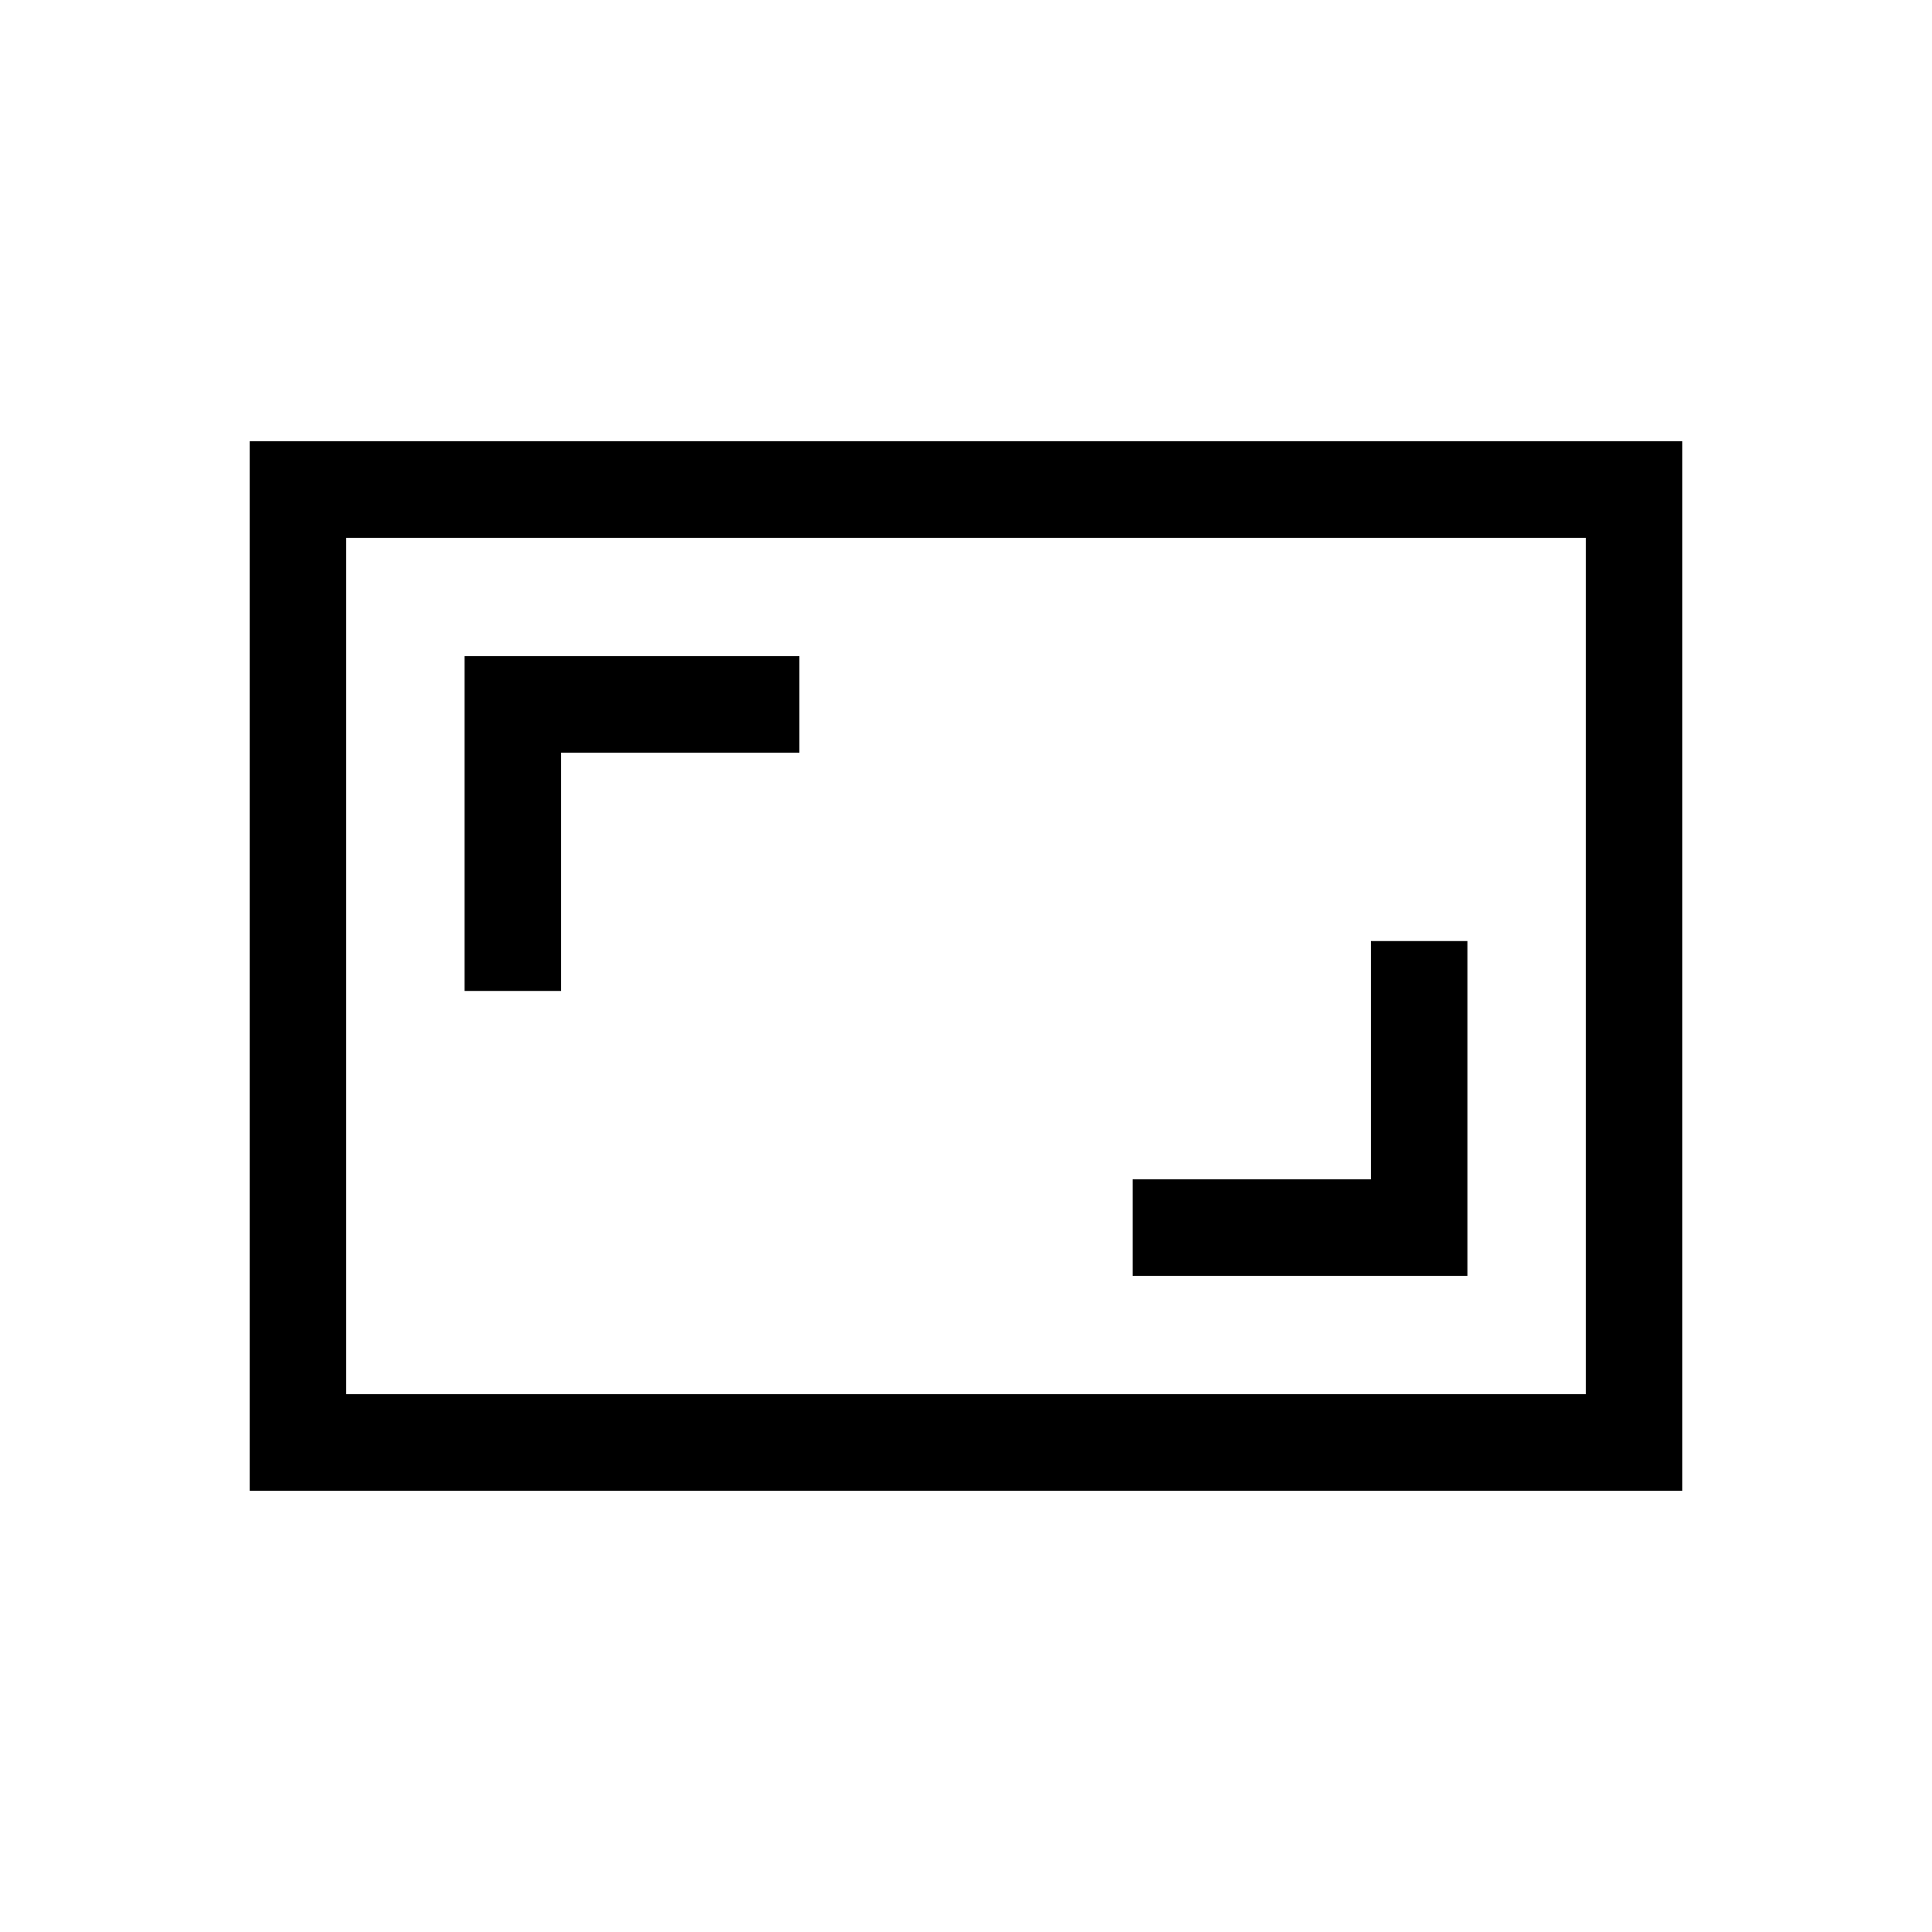 <svg xmlns="http://www.w3.org/2000/svg" height="20" viewBox="0 -960 960 960" width="20"><path d="M562.81-326.04h166.34v-166.34h-47.96V-374H562.81v47.96ZM230.85-467.62h47.96V-586h118.38v-47.96H230.85v166.34ZM124.08-219.27v-521.46h711.84v521.46H124.08Zm47.96-47.96h615.92v-425.54H172.04v425.54Zm0 0v-425.54 425.54Z"/></svg>